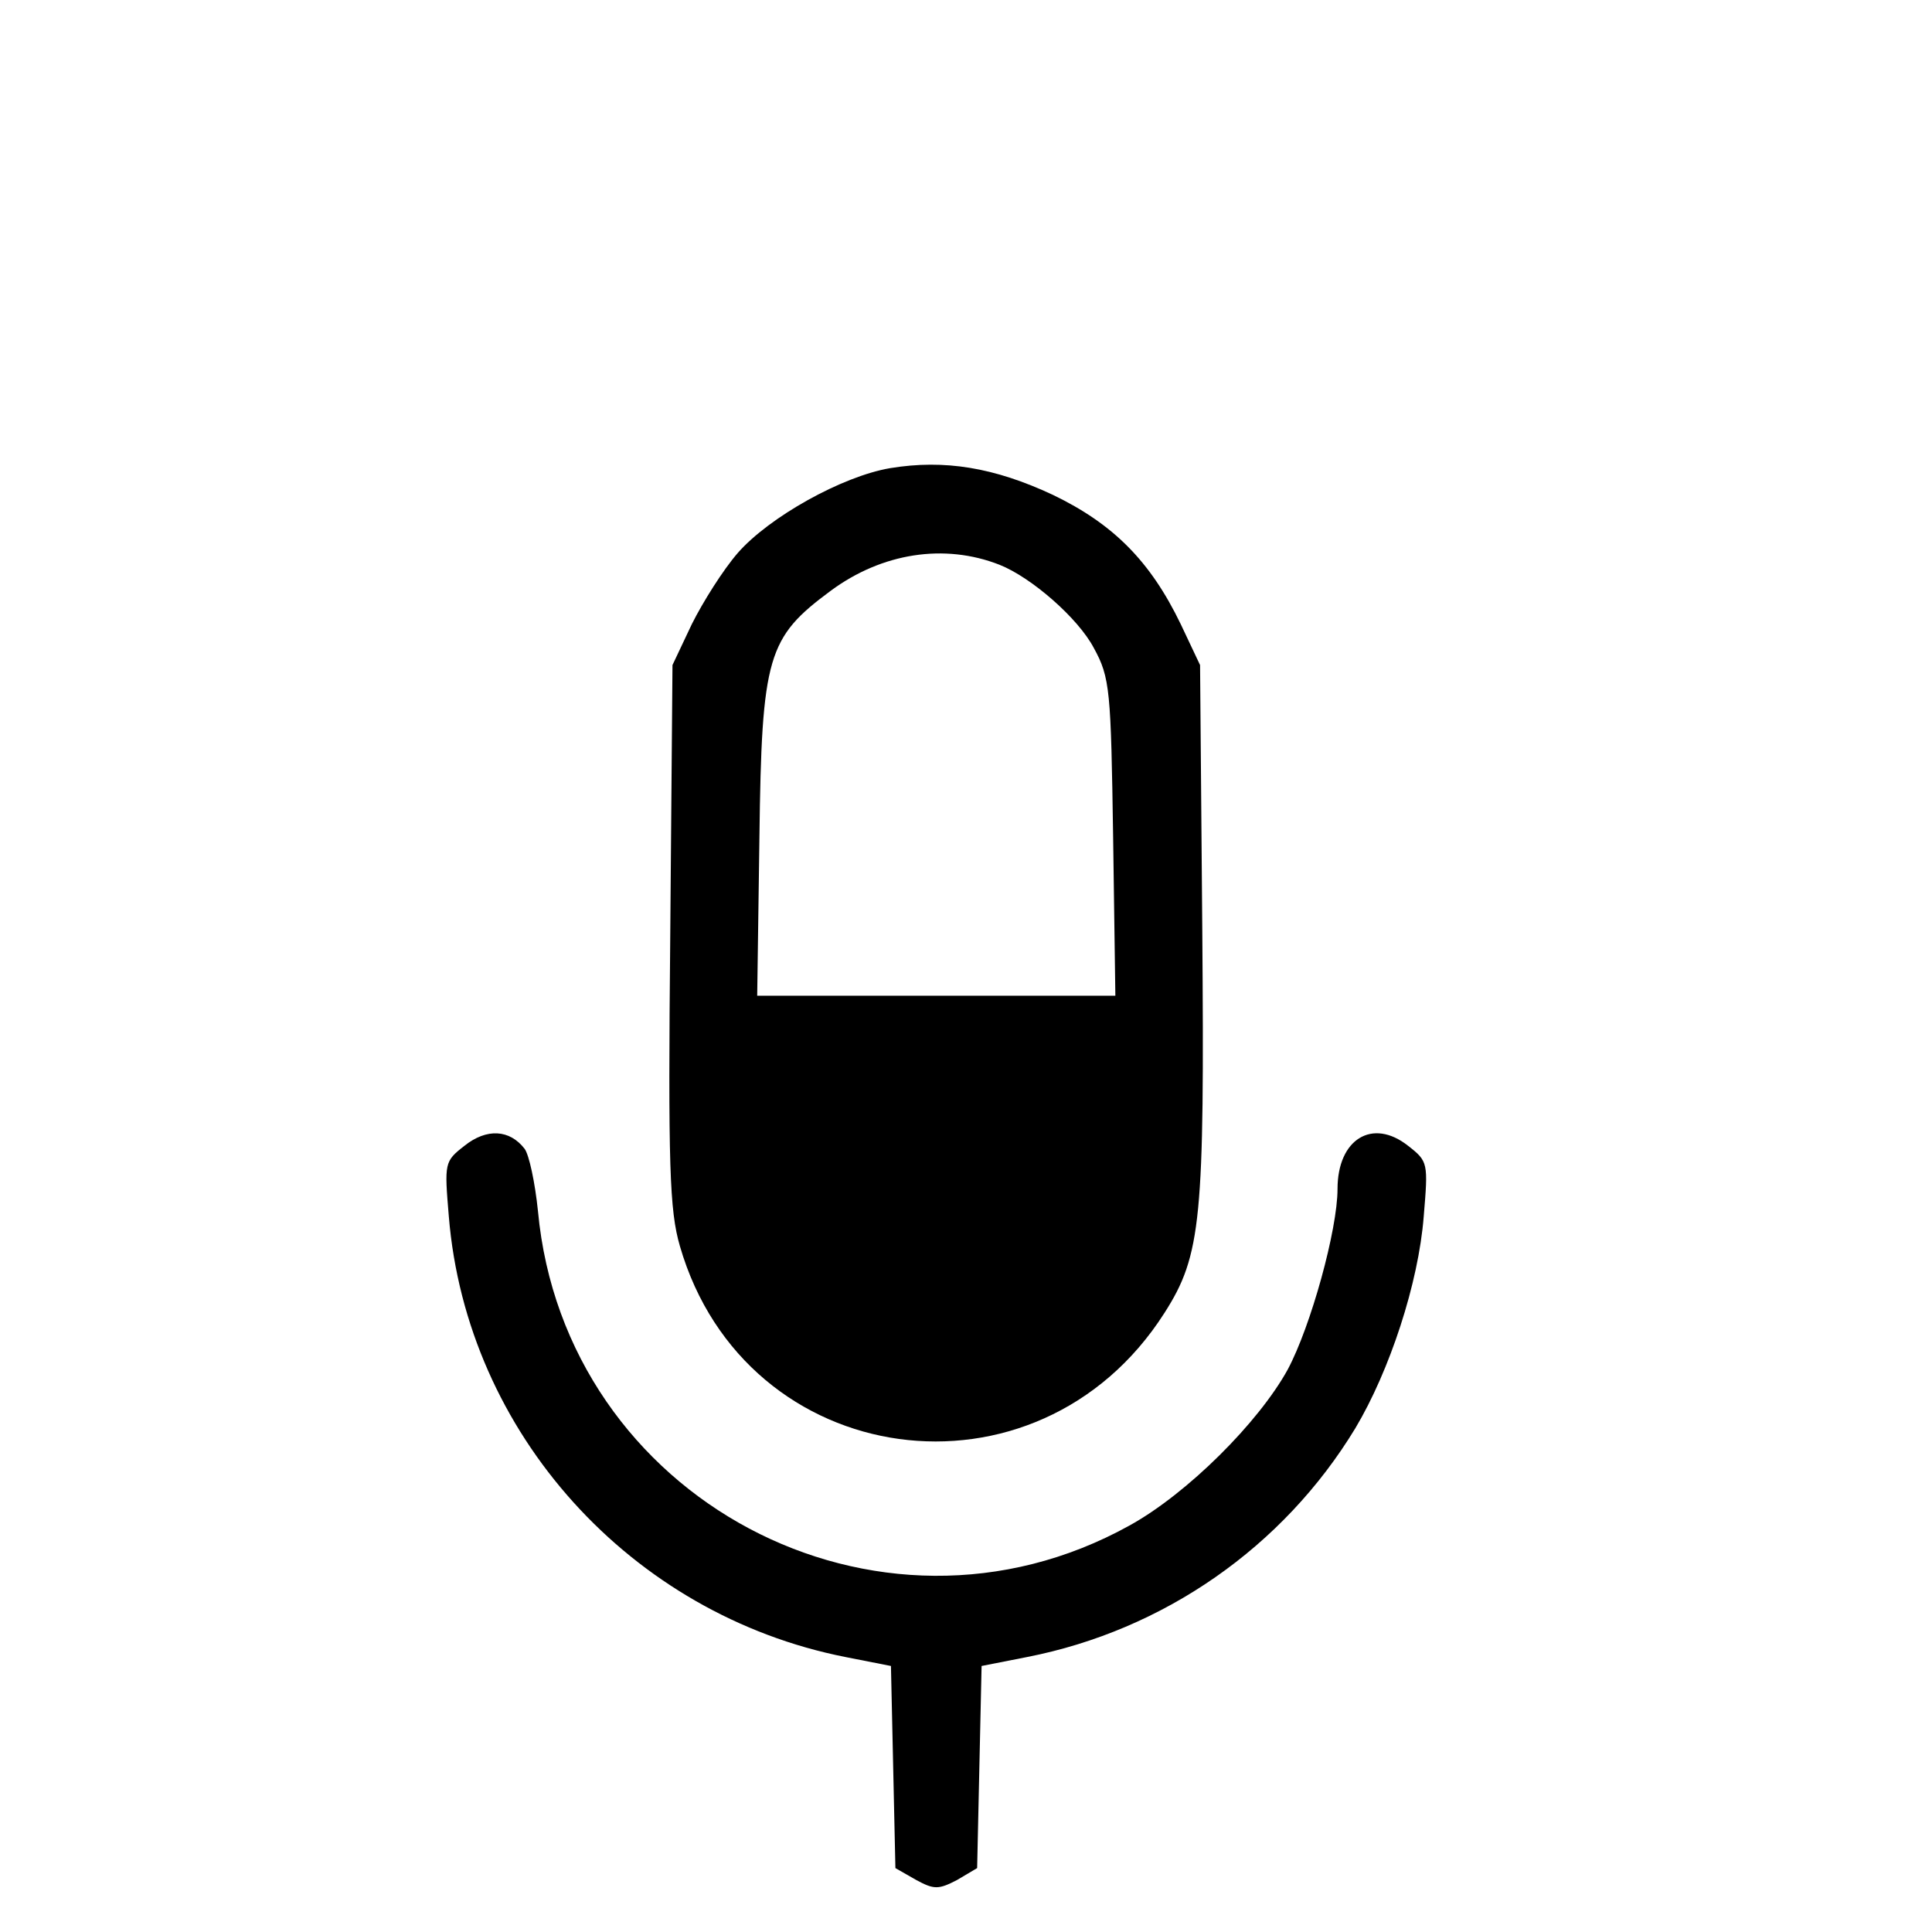 
<svg  xmlns="http://www.w3.org/2000/svg" width="32px" height="32px" viewBox="0 0 250 260"
 preserveAspectRatio="xMidYMid meet">

<g transform="translate(0,260) scale(0.1,-0.1)"
fill="#000000" stroke="none">
<path d="M1148 1970 c-65 -11 -163 -66 -205 -114 -20 -23 -47 -66 -62 -96
l-26 -55 -3 -363 c-3 -311 -1 -371 13 -419 88 -304 481 -358 652 -90 50 78 54
127 51 514 l-3 358 -26 55 c-41 85 -91 135 -172 174 -79 37 -146 48 -219 36z
m147 -130 c43 -17 106 -72 127 -112 22 -40 23 -57 26 -255 l3 -213 -241 0
-241 0 3 213 c3 245 11 269 96 332 69 51 153 64 227 35z"/>
<path d="M575 1058 c-27 -21 -27 -23 -21 -95 24 -292 245 -536 534 -593 l61
-12 3 -136 3 -136 28 -16 c24 -13 30 -13 55 0 l27 16 3 136 3 136 61 12 c184
36 345 148 442 308 46 77 85 195 92 285 6 72 6 74 -21 95 -48 38 -95 9 -95
-58 0 -55 -36 -185 -67 -243 -39 -71 -135 -167 -213 -210 -339 -188 -760 36
-796 423 -4 39 -12 76 -18 84 -20 26 -51 28 -81 4z"/>
</g>
</svg>
